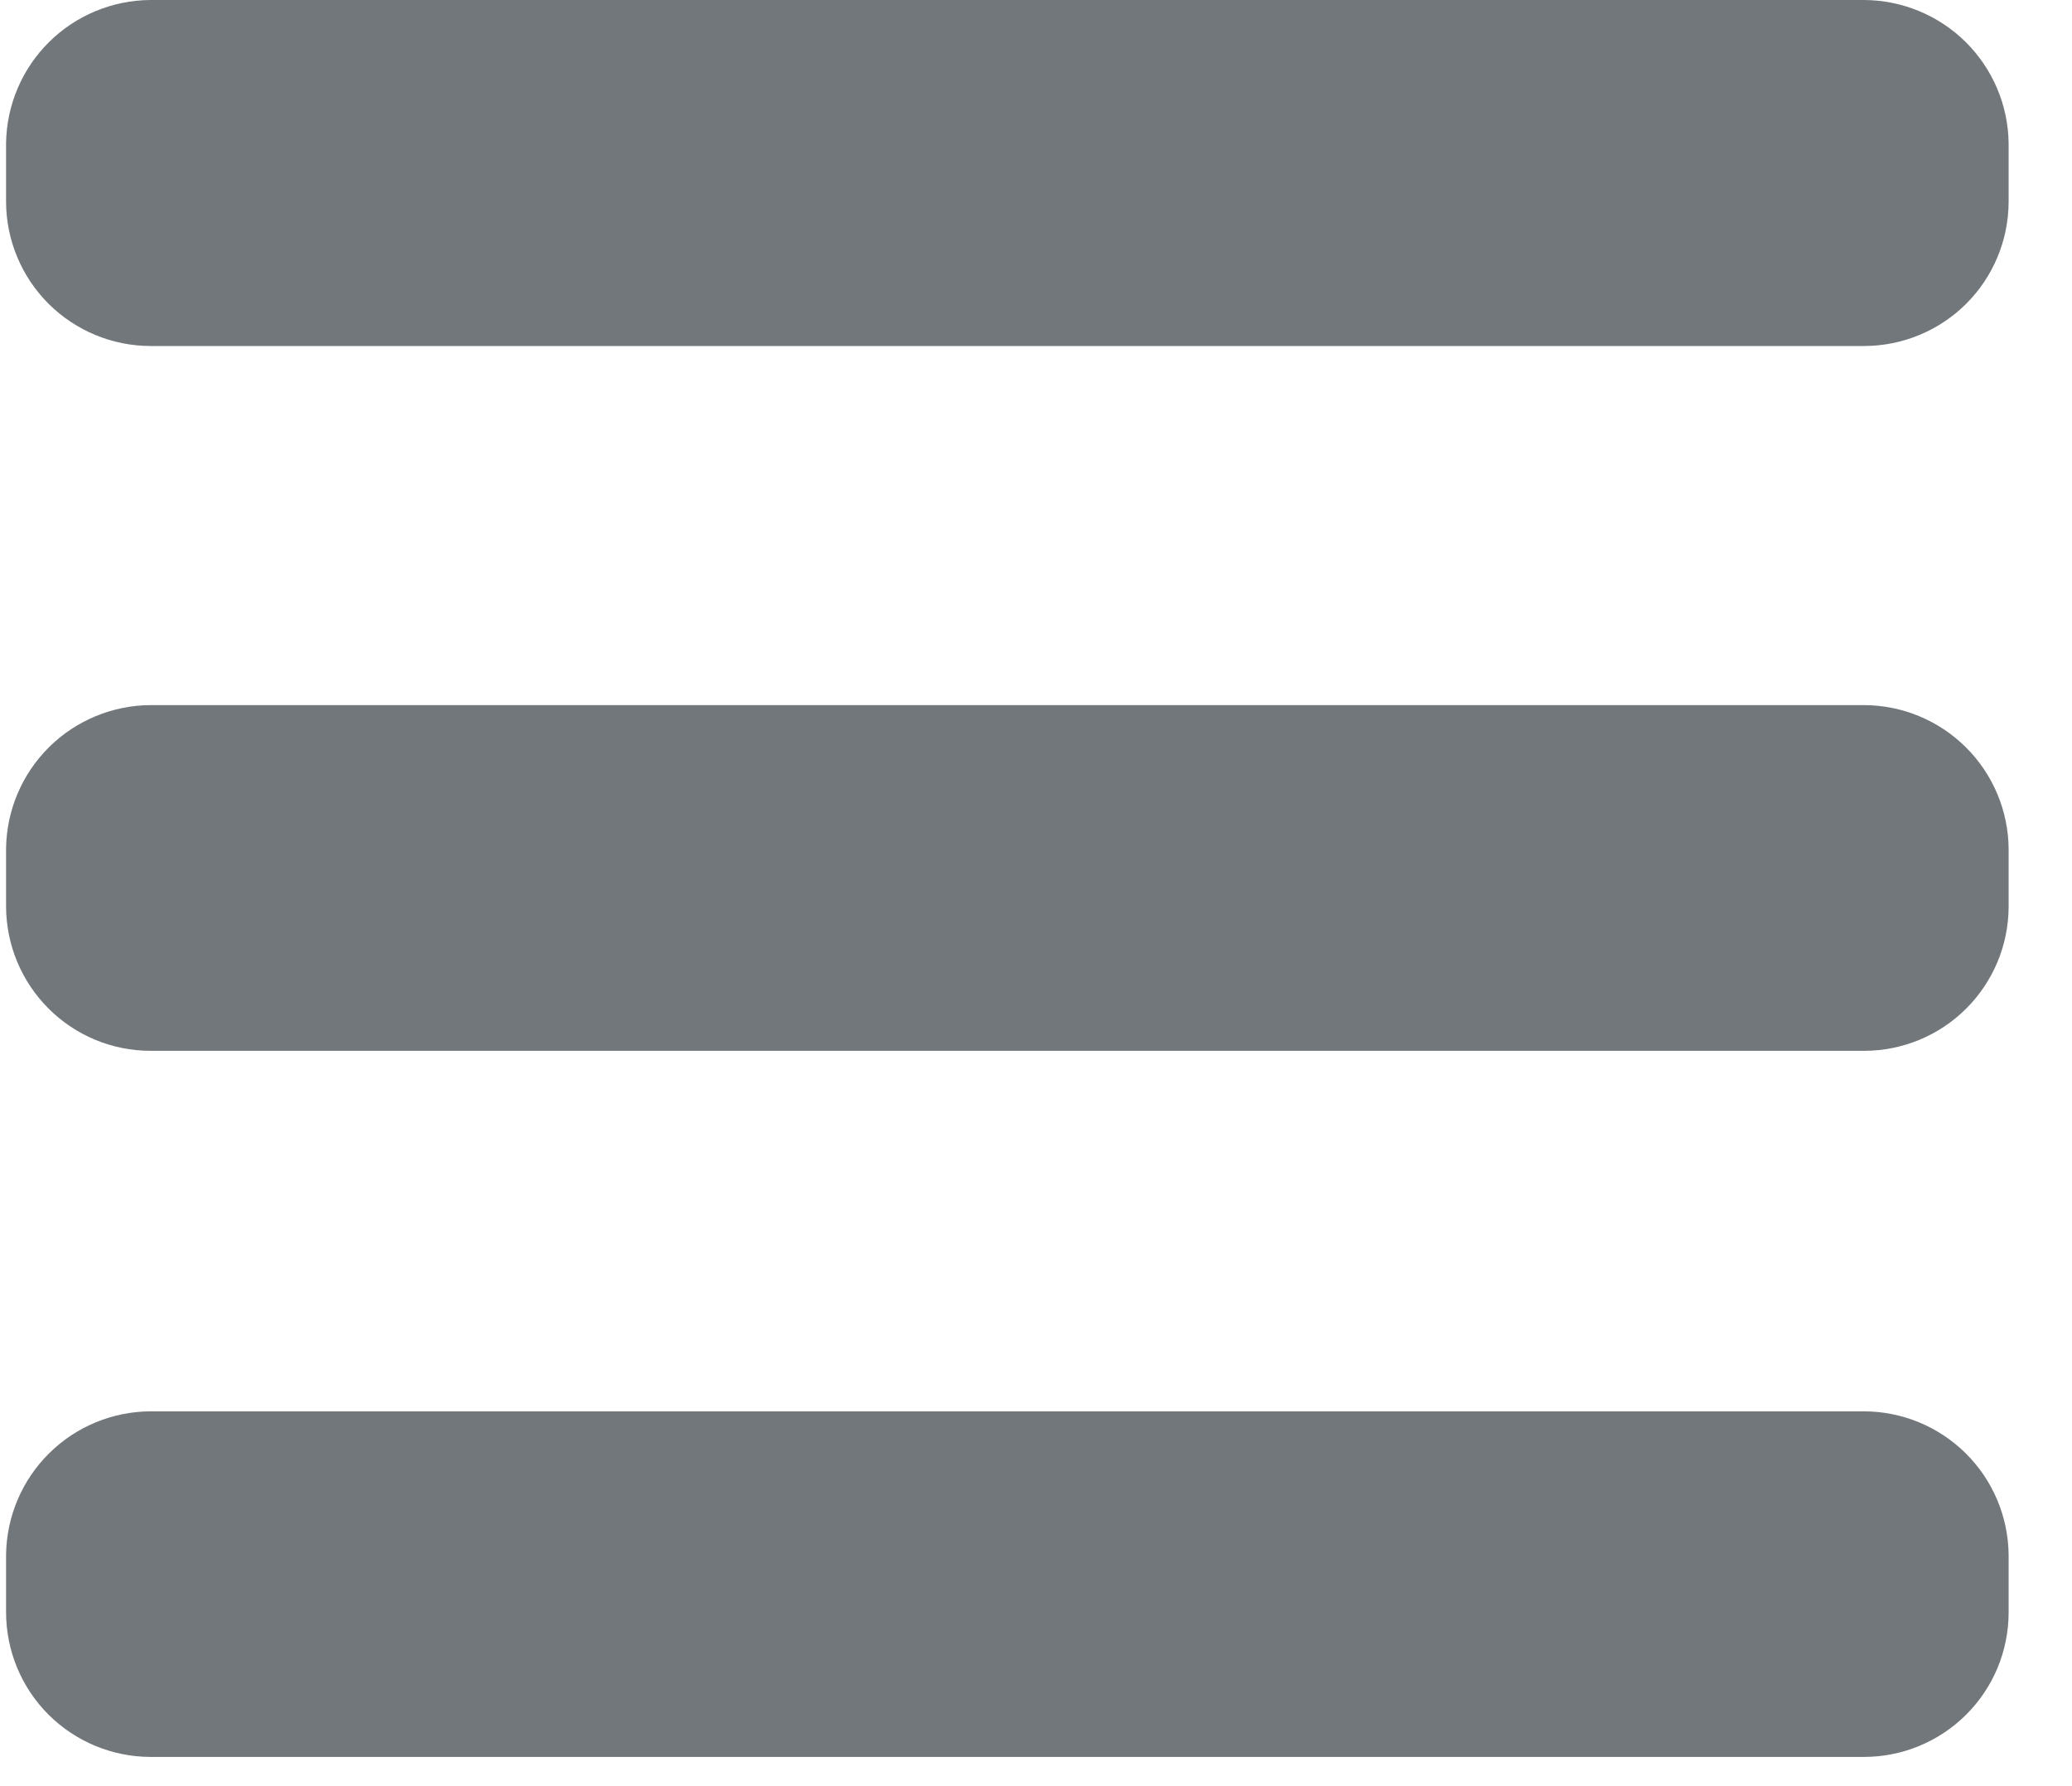 <svg width="29" height="25" viewBox="0 0 29 25" fill="none" xmlns="http://www.w3.org/2000/svg">
<path fill-rule="evenodd" clip-rule="evenodd" d="M26.091 0H2.107C1.575 0.003 1.065 0.214 0.687 0.588C0.309 0.962 0.093 1.47 0.085 2.002V2.823C0.086 3.359 0.3 3.872 0.679 4.251C1.058 4.629 1.571 4.842 2.107 4.843H26.091C26.627 4.842 27.141 4.629 27.52 4.251C27.899 3.872 28.112 3.359 28.113 2.823V2.006C28.107 1.473 27.891 0.965 27.513 0.589C27.134 0.214 26.624 0.003 26.091 0ZM26.091 9.869H2.107C1.575 9.872 1.065 10.083 0.687 10.457C0.309 10.832 0.093 11.339 0.085 11.871V12.686C0.086 13.222 0.299 13.736 0.678 14.115C1.057 14.495 1.571 14.708 2.107 14.708H26.091C26.625 14.708 27.138 14.496 27.516 14.12C27.895 13.743 28.11 13.232 28.113 12.698V11.882C28.109 11.348 27.894 10.837 27.515 10.46C27.137 10.084 26.625 9.871 26.091 9.869ZM2.107 19.754H26.085C26.619 19.754 27.131 19.965 27.511 20.34C27.891 20.716 28.107 21.226 28.113 21.76V22.575C28.111 23.111 27.897 23.624 27.516 24.002C27.136 24.38 26.621 24.592 26.085 24.591H2.107C1.571 24.59 1.057 24.377 0.678 23.998C0.299 23.619 0.086 23.105 0.085 22.569V21.756C0.093 21.224 0.309 20.716 0.687 20.342C1.065 19.967 1.575 19.756 2.107 19.754Z" fill="#72777B"/>
</svg>
